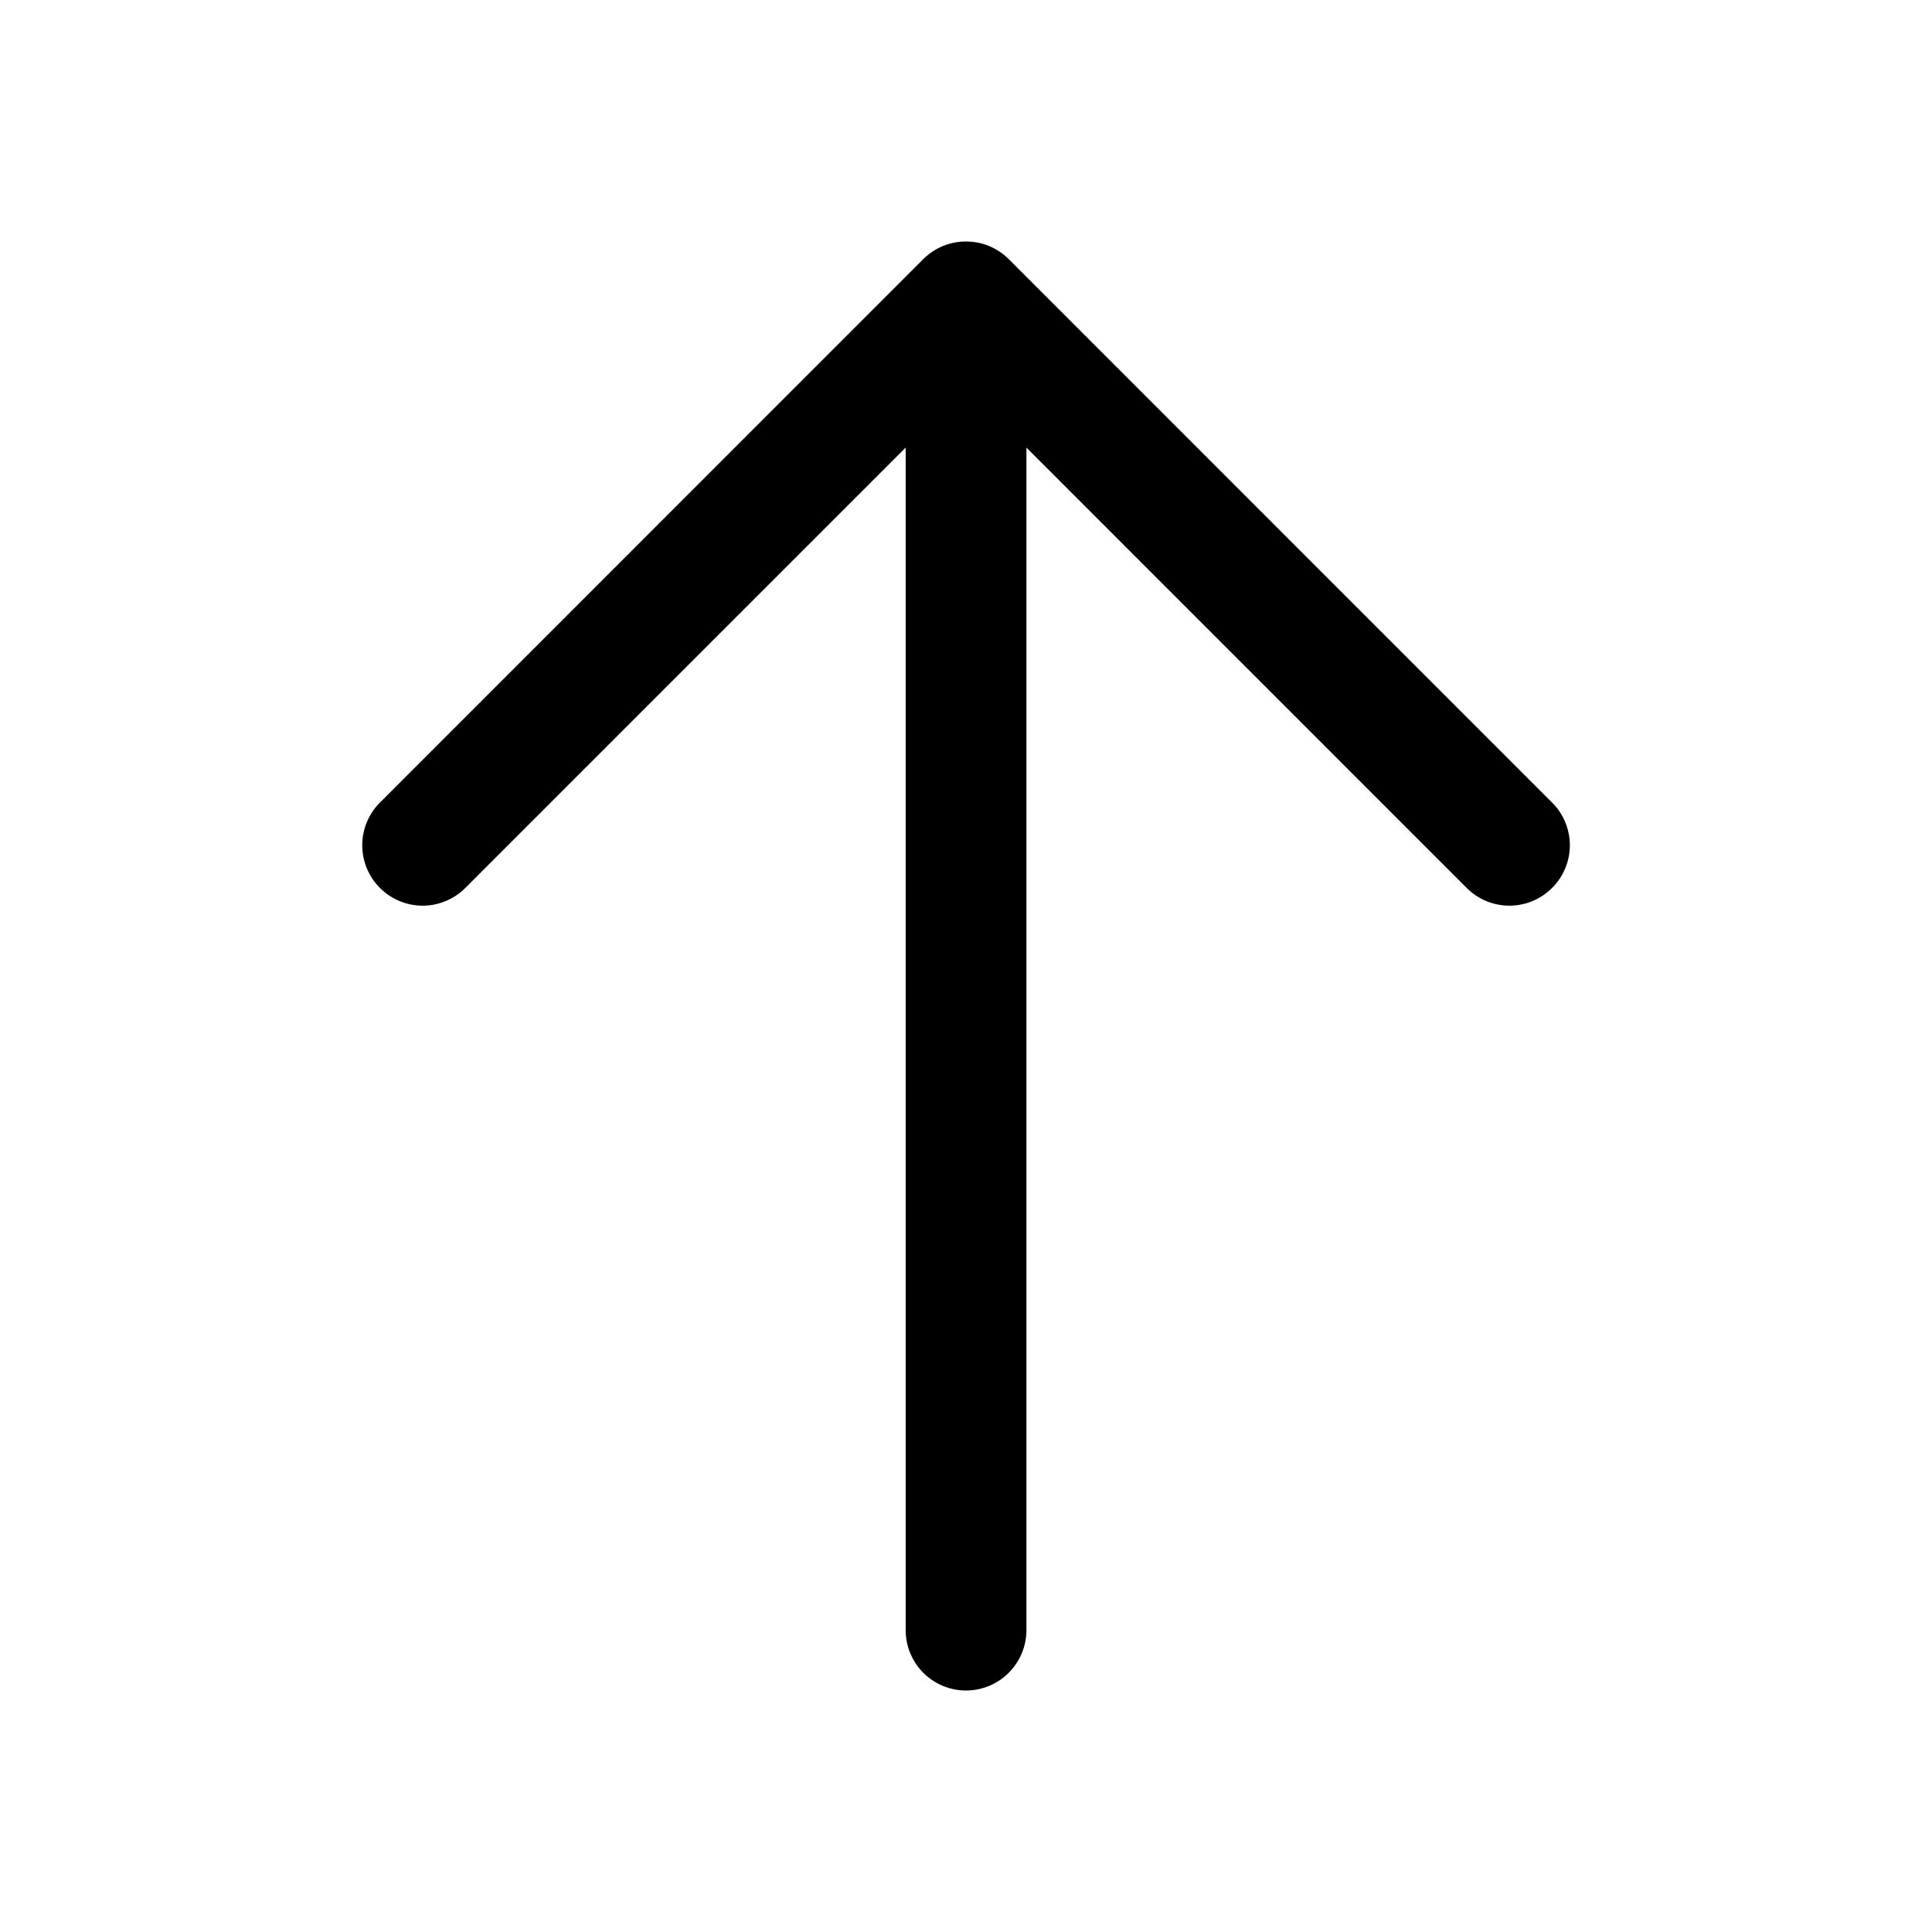 <svg width="18" height="18" viewBox="0 0 18 18" fill="none" xmlns="http://www.w3.org/2000/svg">
<path d="M14.46 8.273C14.408 8.325 14.346 8.367 14.278 8.395C14.21 8.423 14.136 8.438 14.062 8.438C13.989 8.438 13.915 8.423 13.847 8.395C13.779 8.367 13.717 8.325 13.665 8.273L9.563 4.17V15.188C9.563 15.337 9.503 15.48 9.398 15.585C9.292 15.691 9.149 15.75 9 15.75C8.851 15.75 8.708 15.691 8.602 15.585C8.497 15.48 8.438 15.337 8.438 15.188V4.17L4.335 8.273C4.23 8.378 4.087 8.438 3.938 8.438C3.788 8.438 3.645 8.378 3.54 8.273C3.434 8.167 3.375 8.024 3.375 7.875C3.375 7.726 3.434 7.583 3.54 7.477L8.602 2.414C8.654 2.362 8.716 2.321 8.785 2.292C8.853 2.264 8.926 2.25 9 2.25C9.074 2.25 9.147 2.264 9.215 2.292C9.284 2.321 9.346 2.362 9.398 2.414L14.46 7.477C14.513 7.529 14.554 7.591 14.583 7.66C14.611 7.728 14.626 7.801 14.626 7.875C14.626 7.949 14.611 8.022 14.583 8.09C14.554 8.159 14.513 8.221 14.46 8.273Z" fill="black"/>
</svg>
